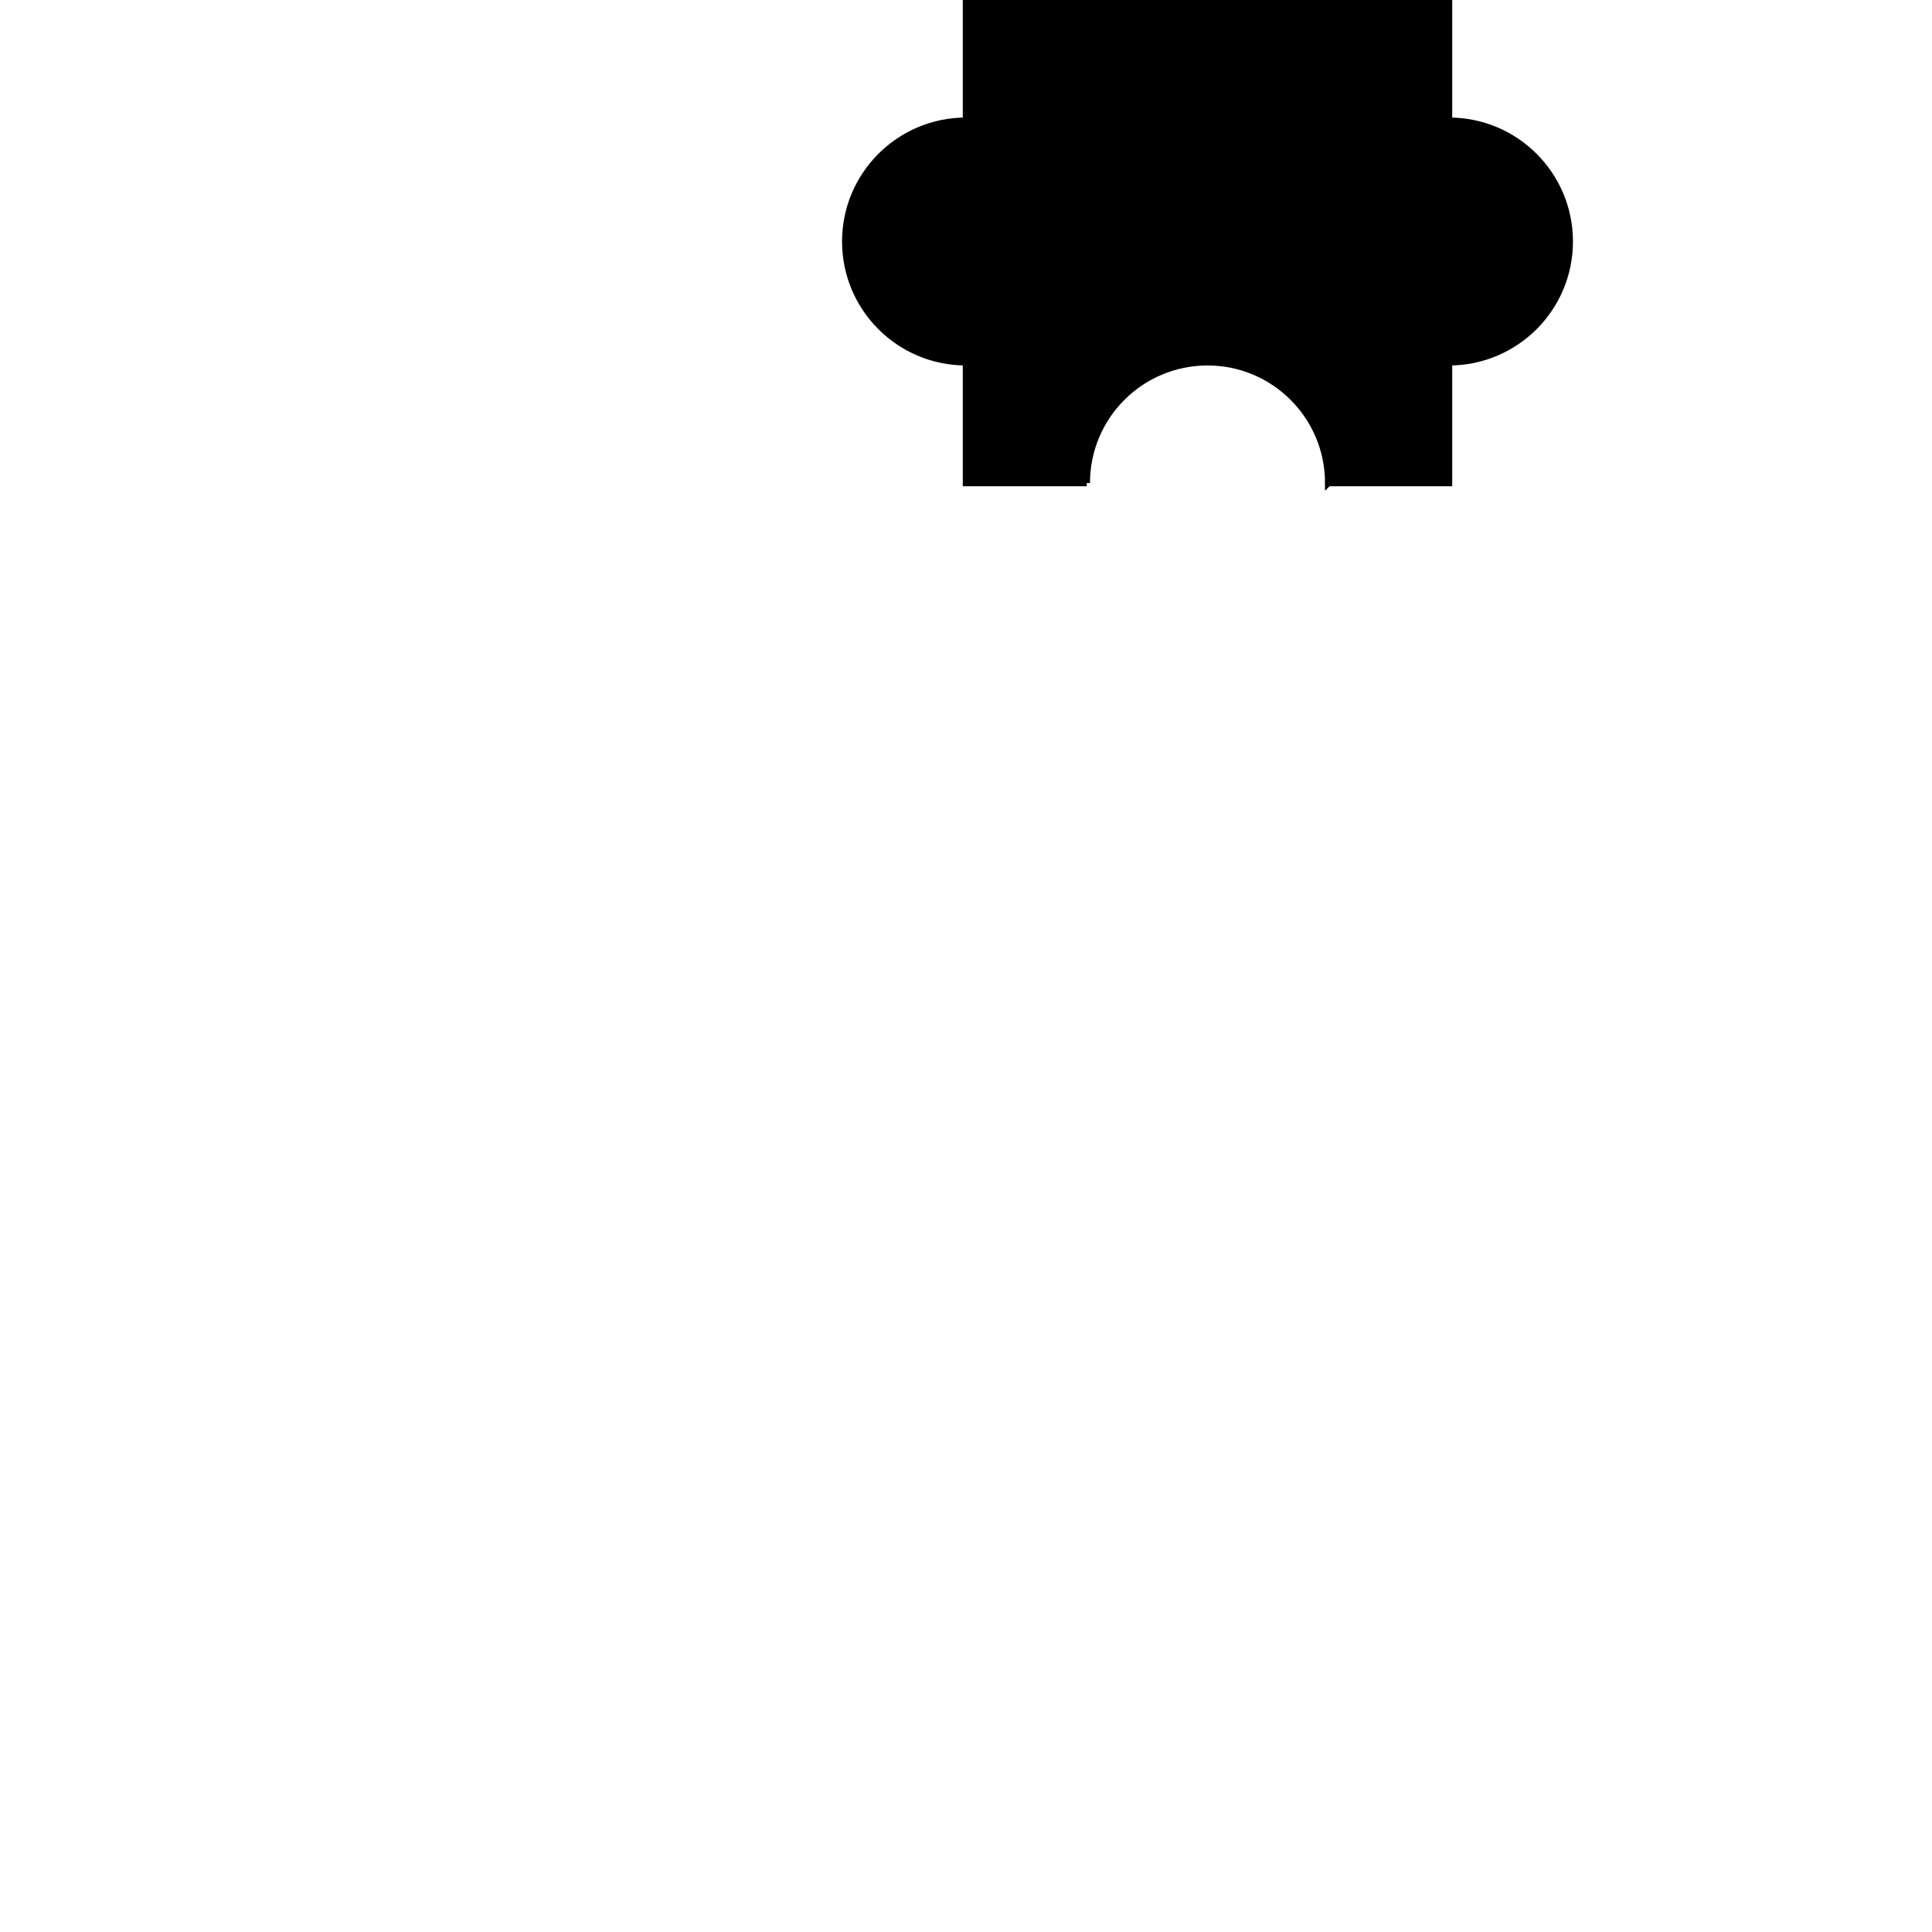 <?xml version="1.0" encoding="utf-8"?>
<!-- Generator: Adobe Illustrator 16.0.0, SVG Export Plug-In . SVG Version: 6.00 Build 0)  -->
<!DOCTYPE svg PUBLIC "-//W3C//DTD SVG 1.1//EN" "http://www.w3.org/Graphics/SVG/1.1/DTD/svg11.dtd">
<svg version="1.1" xmlns="http://www.w3.org/2000/svg" xmlns:xlink="http://www.w3.org/1999/xlink" x="0px" y="0px" width="600px"
	 height="600px" viewBox="0 0 600 600" enable-background="new 0 0 600 600" xml:space="preserve">
<g id="gb">
</g>
<g id="_x31_-1">
</g>
<g id="_x31_-2">
</g>
<g id="_x31_-3">
</g>
<g id="_x32_-1">
</g>
<g id="_x32_-2">
</g>
<g id="_x32_-3">
</g>
<g id="_x33_-1">
</g>
<g id="_x33_-2">
</g>
<g id="_x33_-3">
</g>
<g id="opis">
</g>
<g id="polje">
	<path stroke="#000000" stroke-width="2" stroke-miterlimit="10" d="M450.005,37.5c-0.001,0-0.003,0-0.005,0V0H300v37.5
		c-20.71,0.002-37.494,16.791-37.494,37.501c0,20.708,16.784,37.496,37.494,37.499V150h37.506v0.001
		c0-20.712,16.786-37.501,37.499-37.501c20.704,0,37.491,16.79,37.491,37.501V150H450v-37.5c0.002,0,0.003,0,0.005,0
		c20.704,0,37.491-16.79,37.491-37.499C487.496,54.29,470.709,37.5,450.005,37.5z"/>
</g>
</svg>
